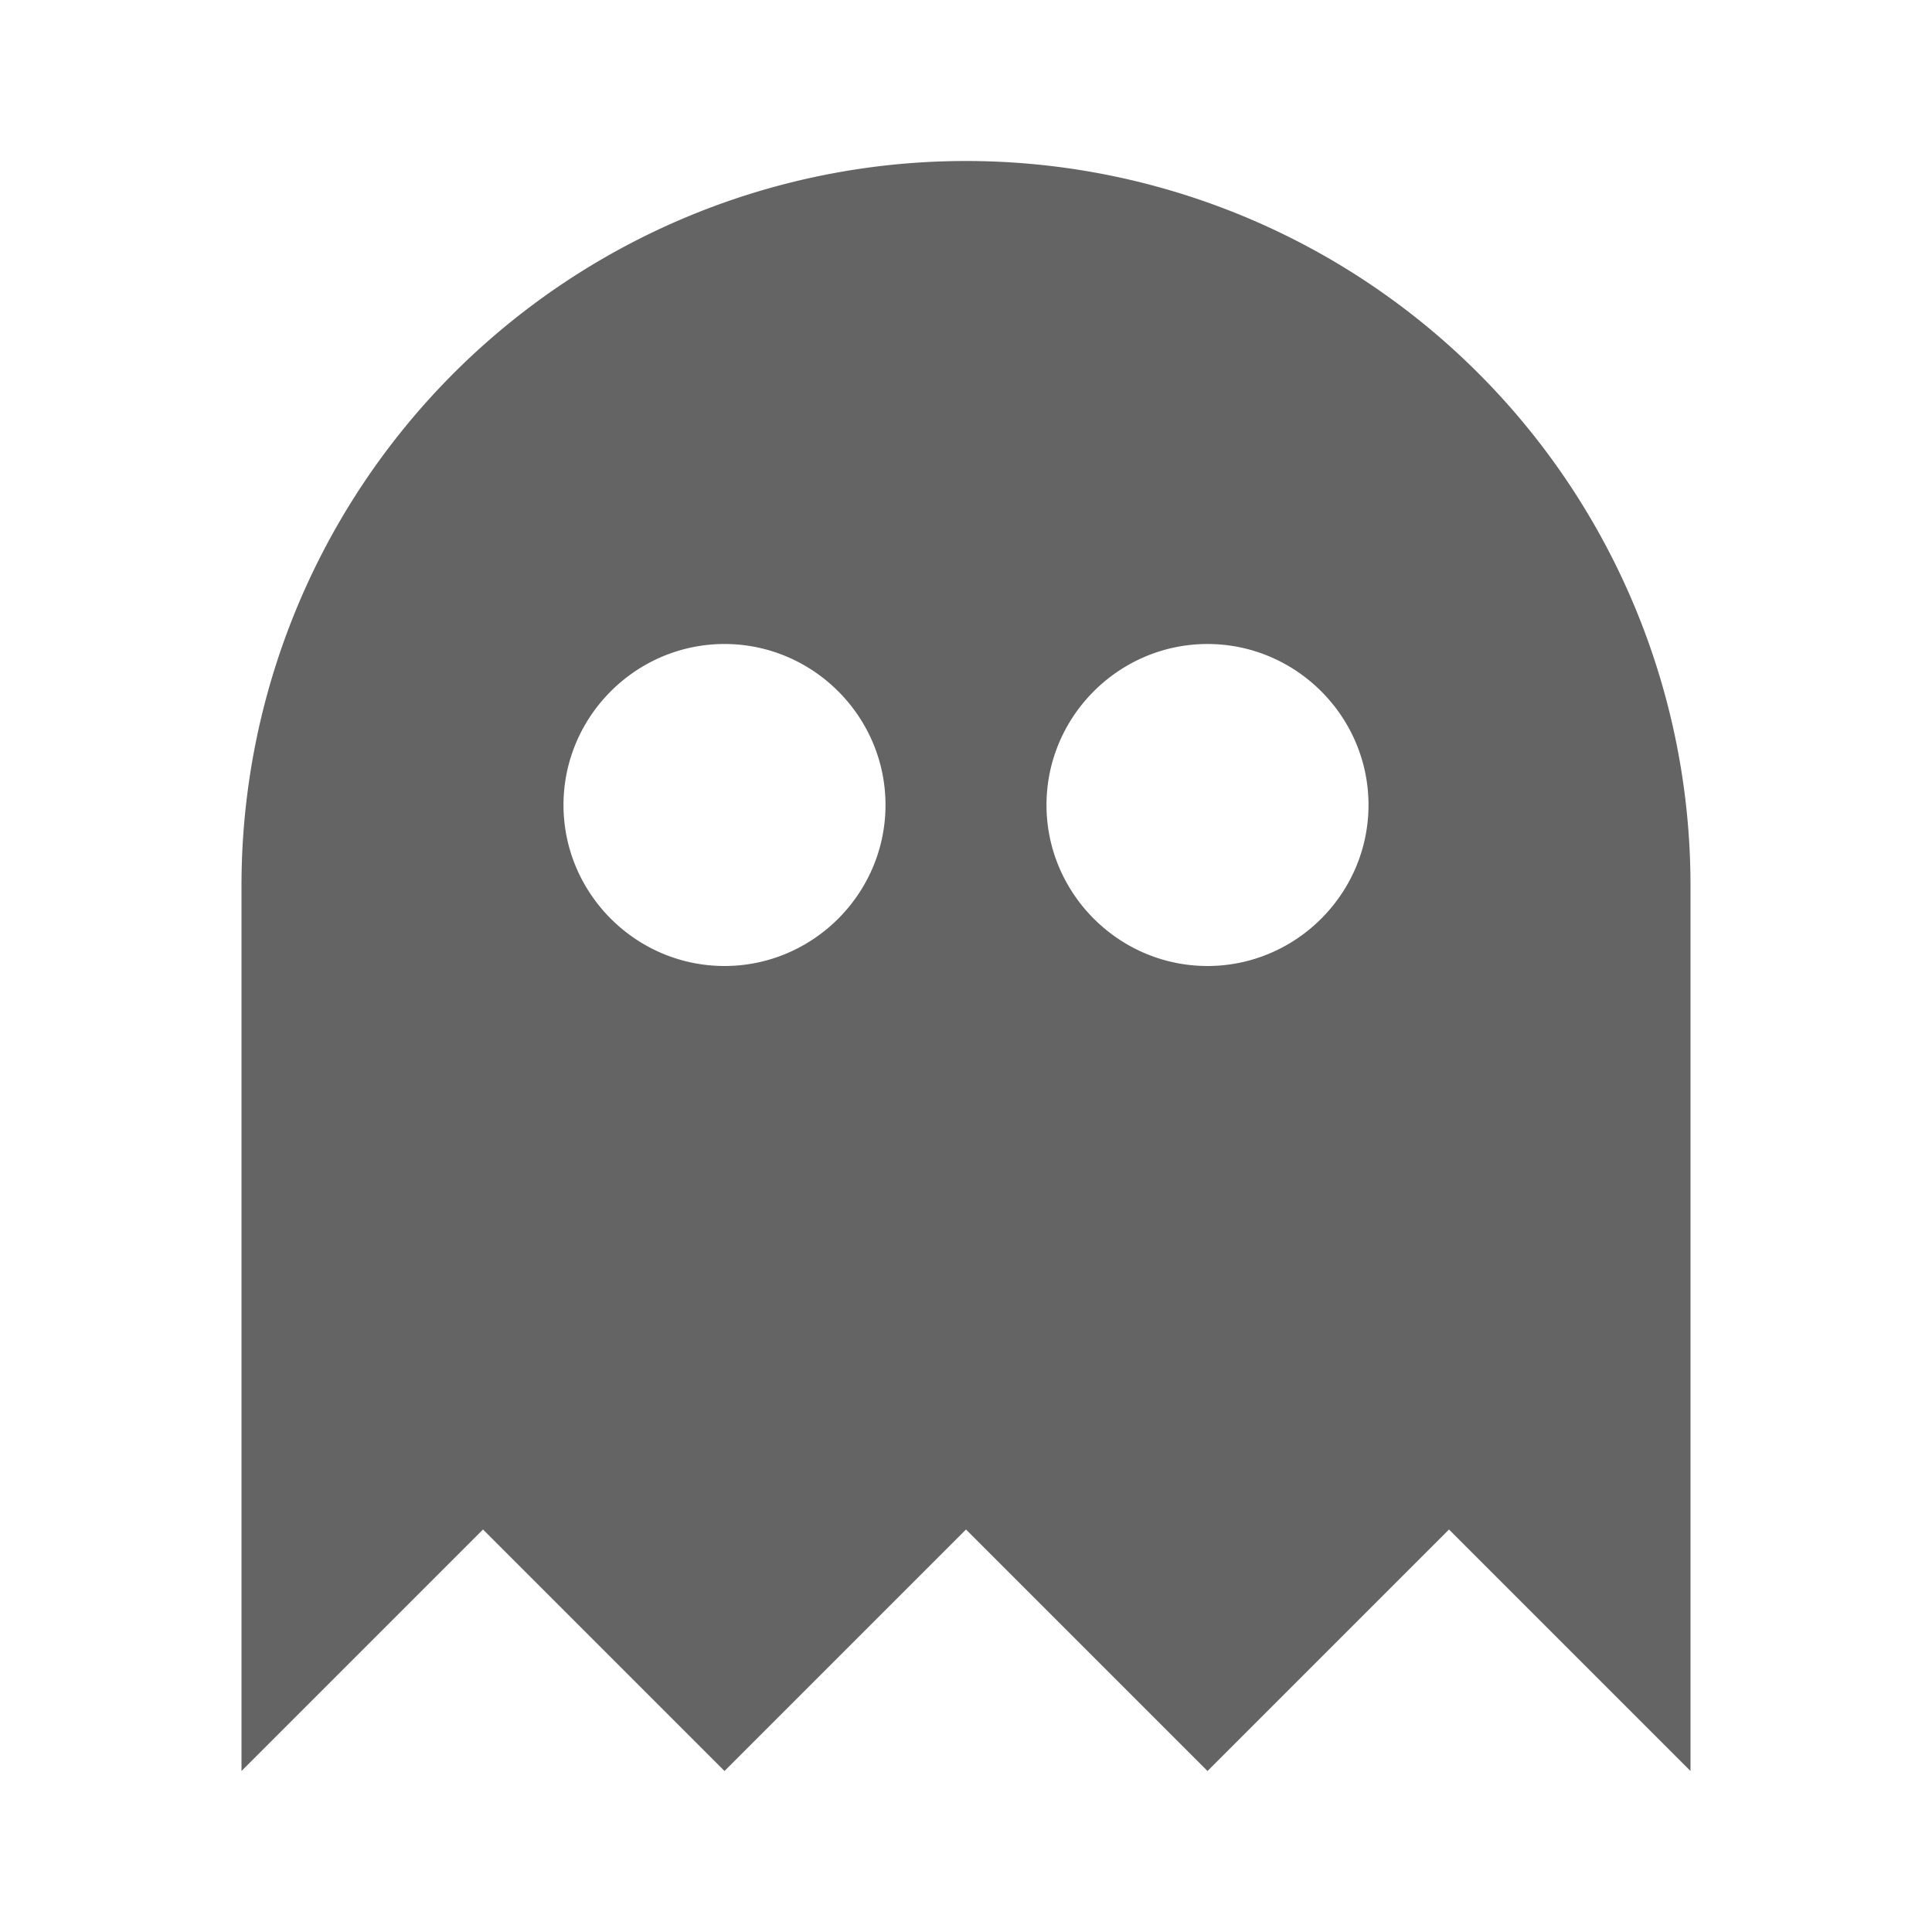 <?xml version="1.0"?>
<svg xmlns="http://www.w3.org/2000/svg" xmlns:xlink="http://www.w3.org/1999/xlink" aria-hidden="true" width="1em" height="1em" viewBox="0 0 24 24" data-icon="mdi:ghost" data-width="1em" data-height="1em" data-inline="false" class="iconify"><path d="M12 2a9 9 0 0 0-9 9v11l3-3 3 3 3-3 3 3 3-3 3 3V11a9 9 0 0 0-9-9M9 8c1.1 0 2 .9 2 2s-.9 2-2 2-2-.9-2-2 .9-2 2-2m6 0c1.1 0 2 .9 2 2s-.9 2-2 2-2-.9-2-2 .9-2 2-2z" fill="#646464"/></svg>
